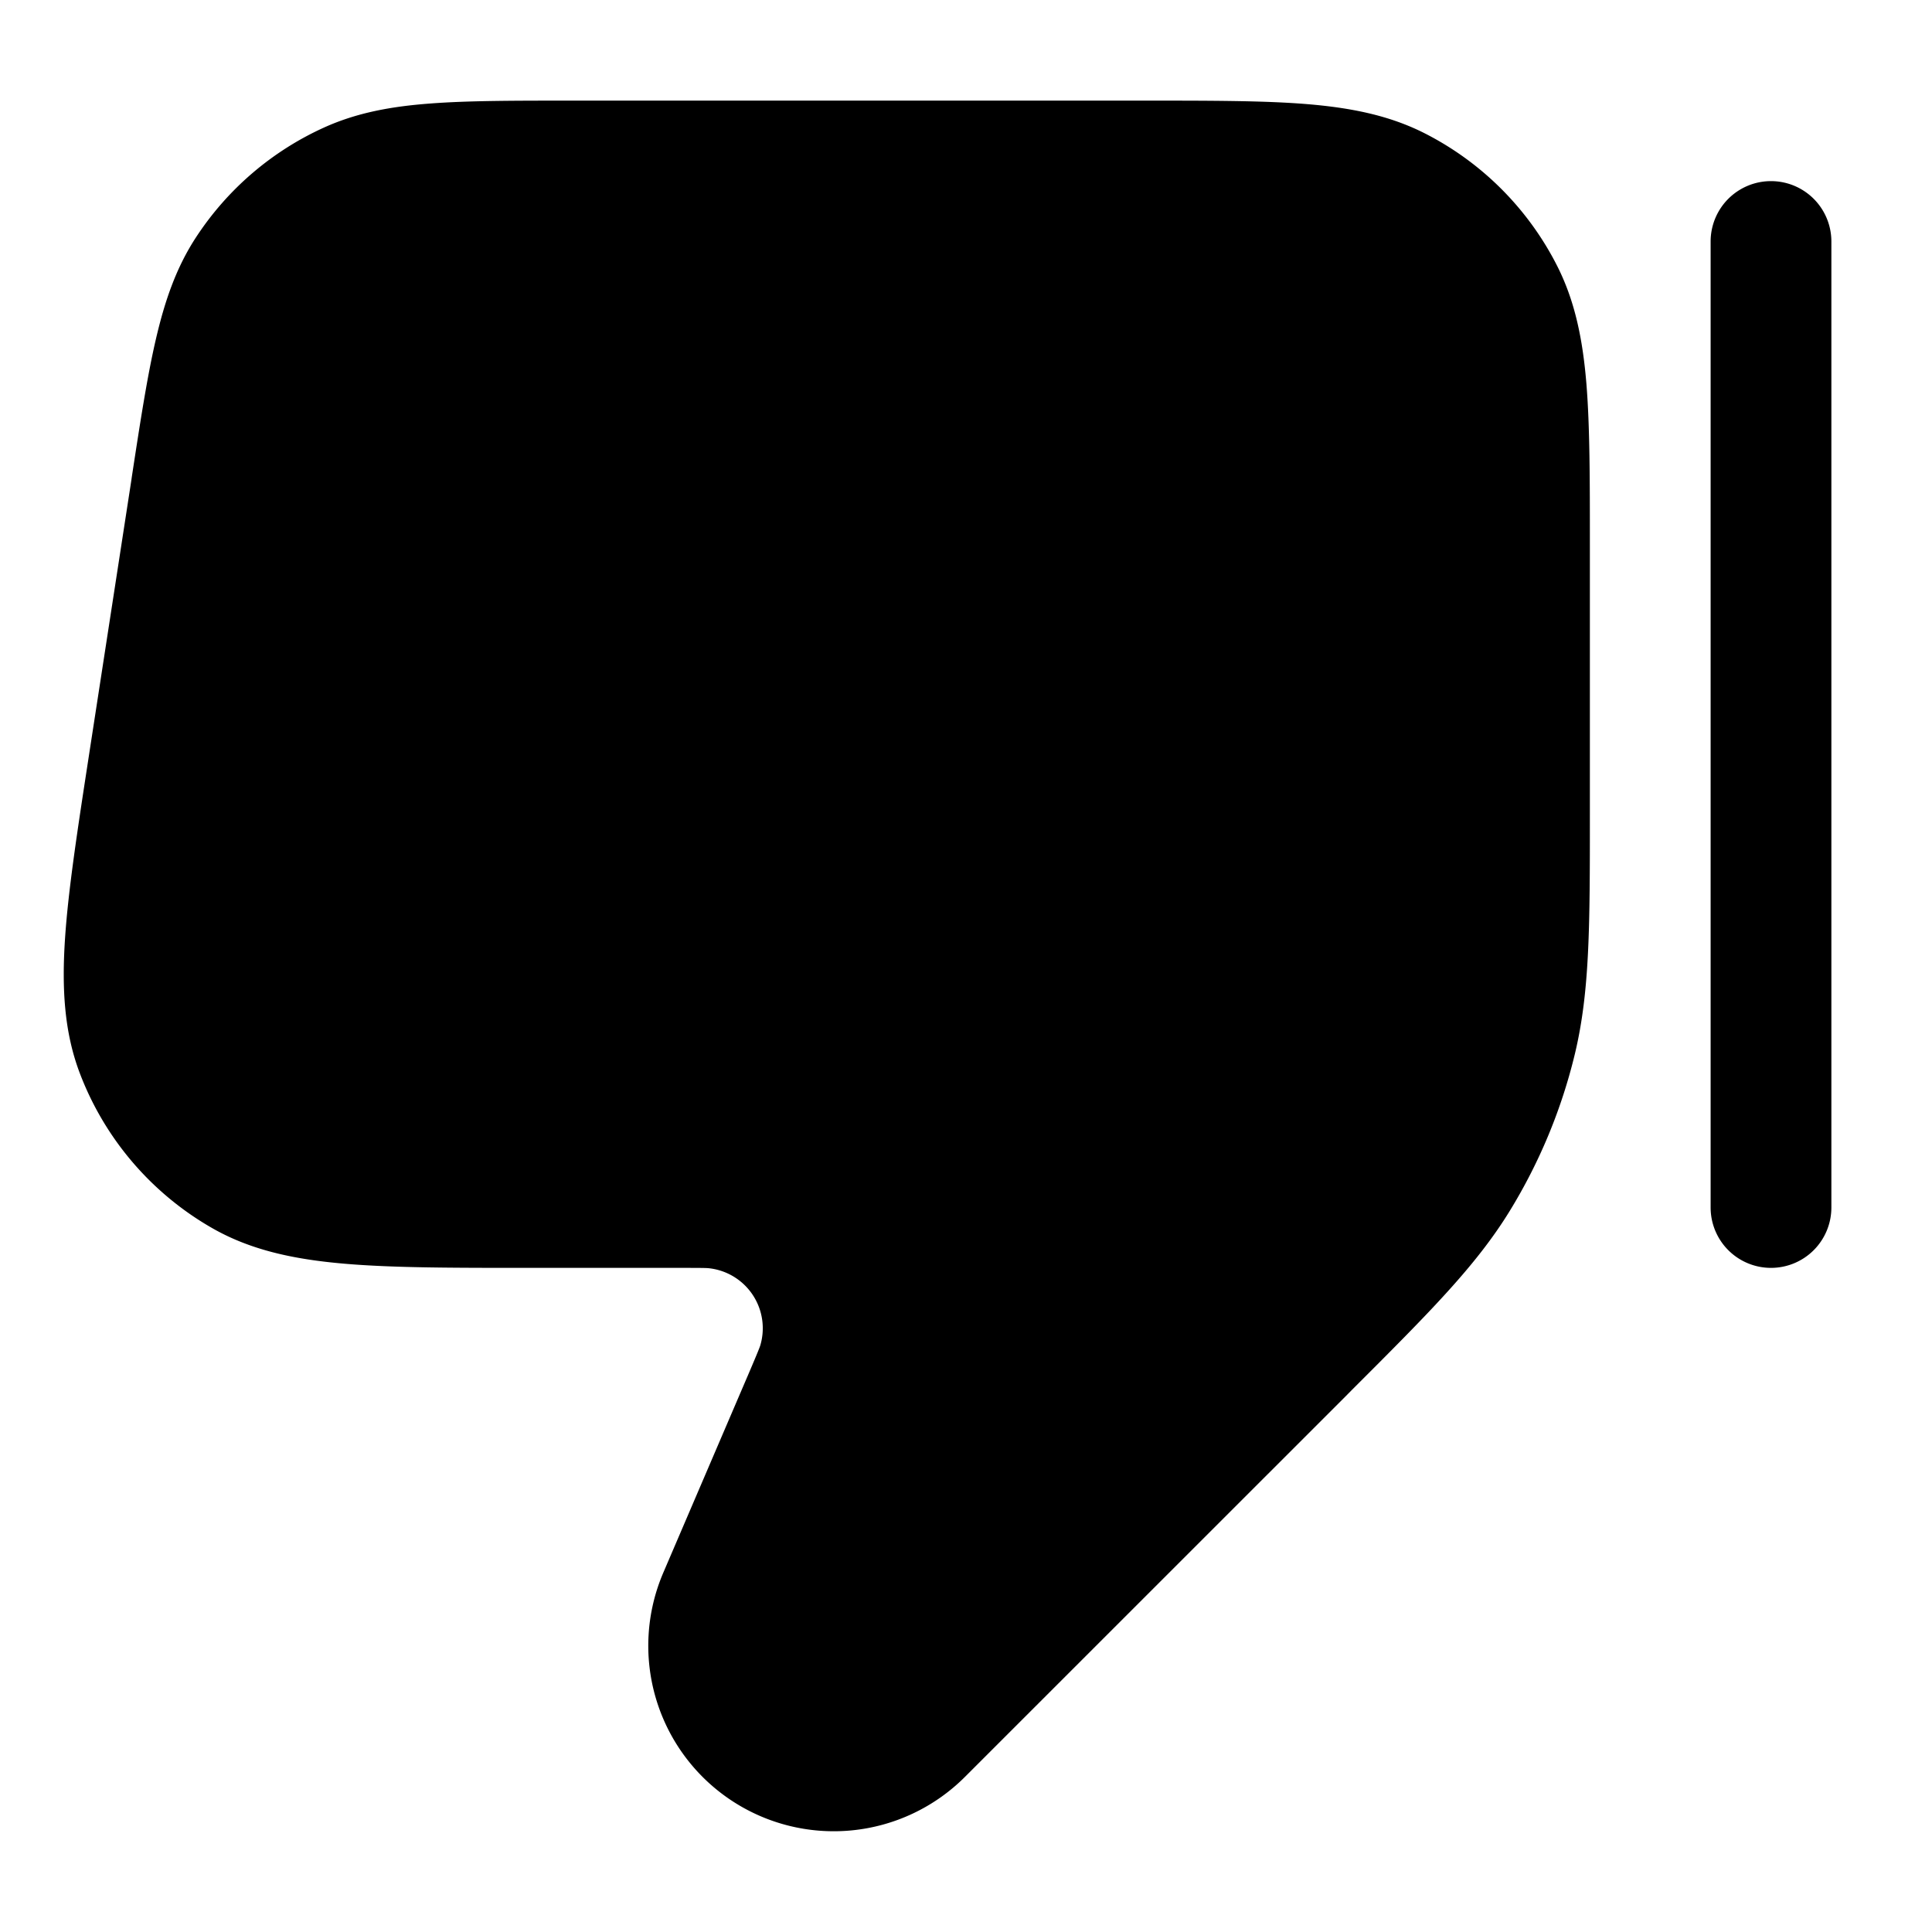 <svg xmlns="http://www.w3.org/2000/svg" width="24" height="24" fill="currentColor" viewBox="0 0 24 24">
  <path fill-rule="evenodd" d="M7.118 1.25h-.03c-.705 0-1.277 0-1.745.036-.483.036-.91.114-1.317.298a3.75 3.75 0 00-1.593 1.367c-.244.374-.385.784-.495 1.256-.107.457-.194 1.022-.301 1.72l-.004.03-.524 3.4-.005.033c-.142.924-.256 1.665-.296 2.266-.041.616-.012 1.164.185 1.68a3.75 3.75 0 001.65 1.924c.48.273 1.018.385 1.633.438.6.052 1.35.052 2.284.052h1.901c.258 0 .319.001.35.005a.75.75 0 01.633.96c-.01.03-.032.086-.133.323l-1.072 2.5a2.304 2.304 0 003.746 2.537l4.734-4.733.072-.073c.969-.968 1.546-1.546 1.964-2.227a6.75 6.75 0 00.809-1.951c.186-.778.186-1.595.186-2.964V6.768c0-.813 0-1.469-.043-2-.045-.546-.14-1.026-.366-1.47a3.75 3.75 0 00-1.639-1.64c-.444-.226-.924-.32-1.47-.365-.531-.043-1.187-.043-2-.043H7.118zM22 15.75a.75.75 0 01-.75-.75V3a.75.75 0 011.5 0v12a.75.75 0 01-.75.75z"/>
</svg>
